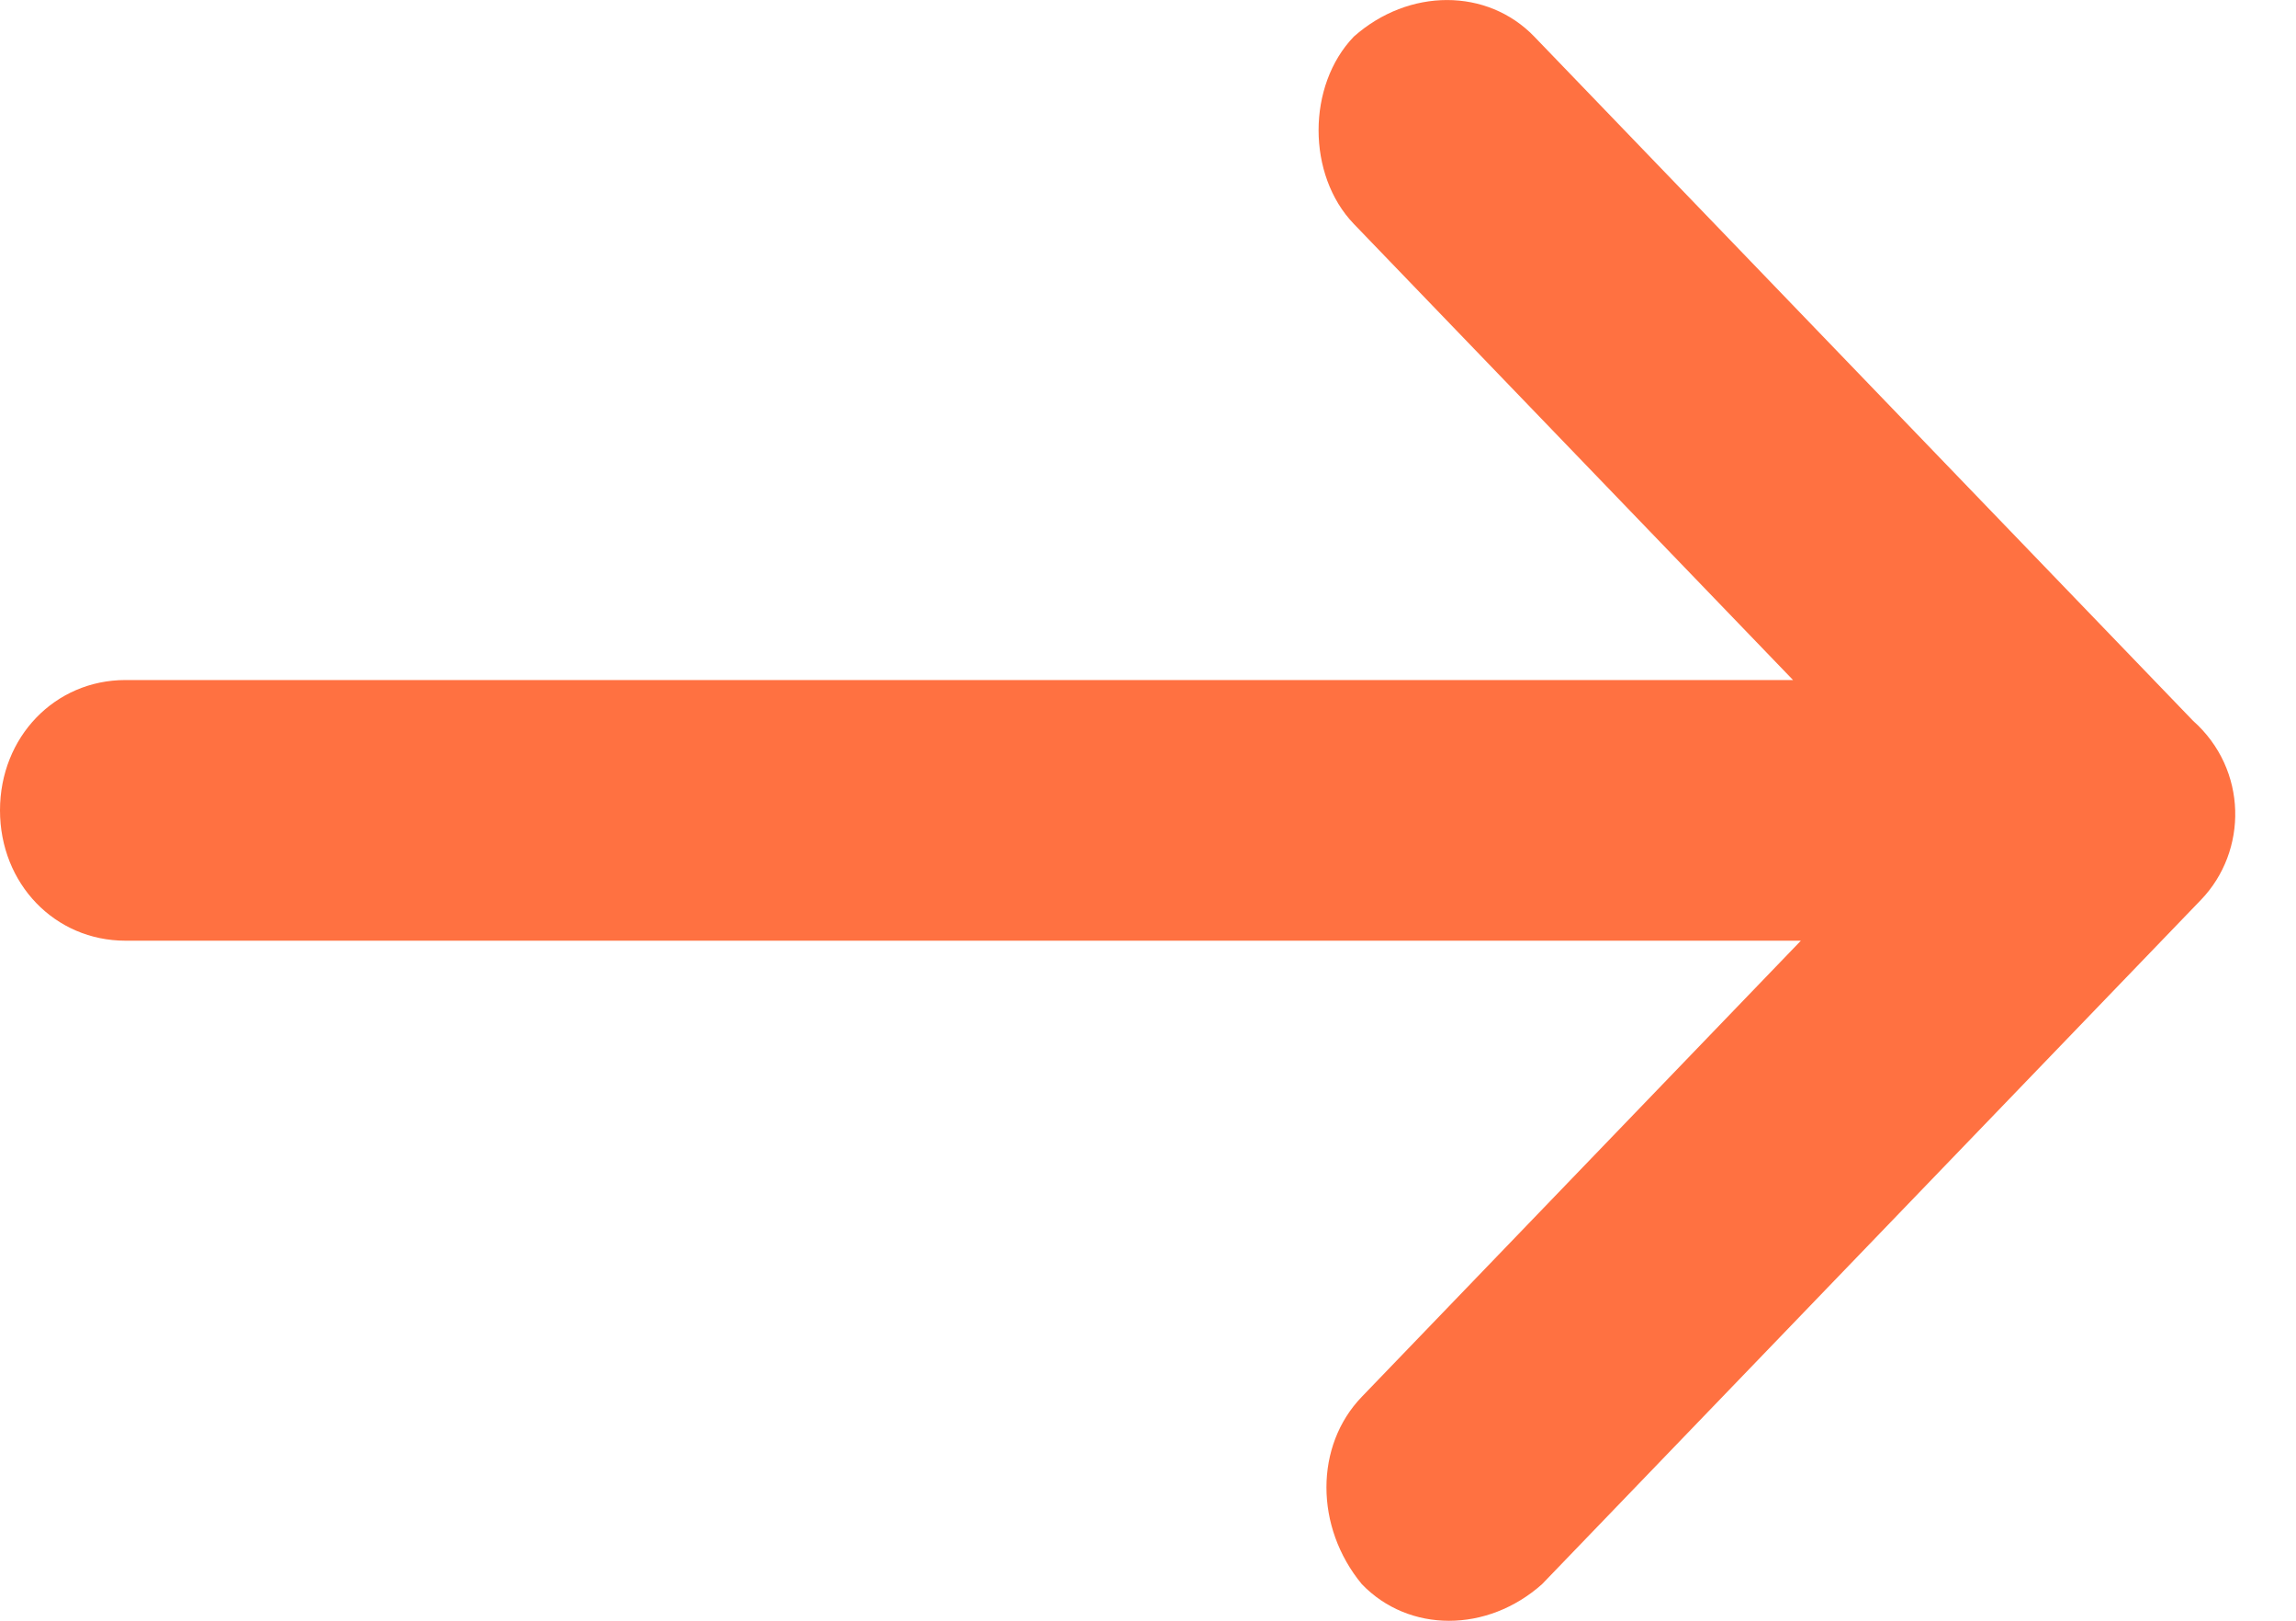 <svg width="17" height="12" viewBox="0 0 17 12" fill="none" xmlns="http://www.w3.org/2000/svg">
<path d="M16.238 5.337L11.36 0.271C11.012 -0.09 10.431 -0.09 10.024 0.271C9.676 0.633 9.676 1.296 10.024 1.658L13.276 5.035H0.929C0.406 5.035 0 5.457 0 6C0 6.543 0.406 6.965 0.929 6.965H13.334L10.083 10.342C9.734 10.704 9.734 11.306 10.083 11.729C10.431 12.091 11.012 12.091 11.418 11.729L16.296 6.663C16.644 6.302 16.644 5.698 16.238 5.337Z" fill="#FF7141"/>
</svg>
